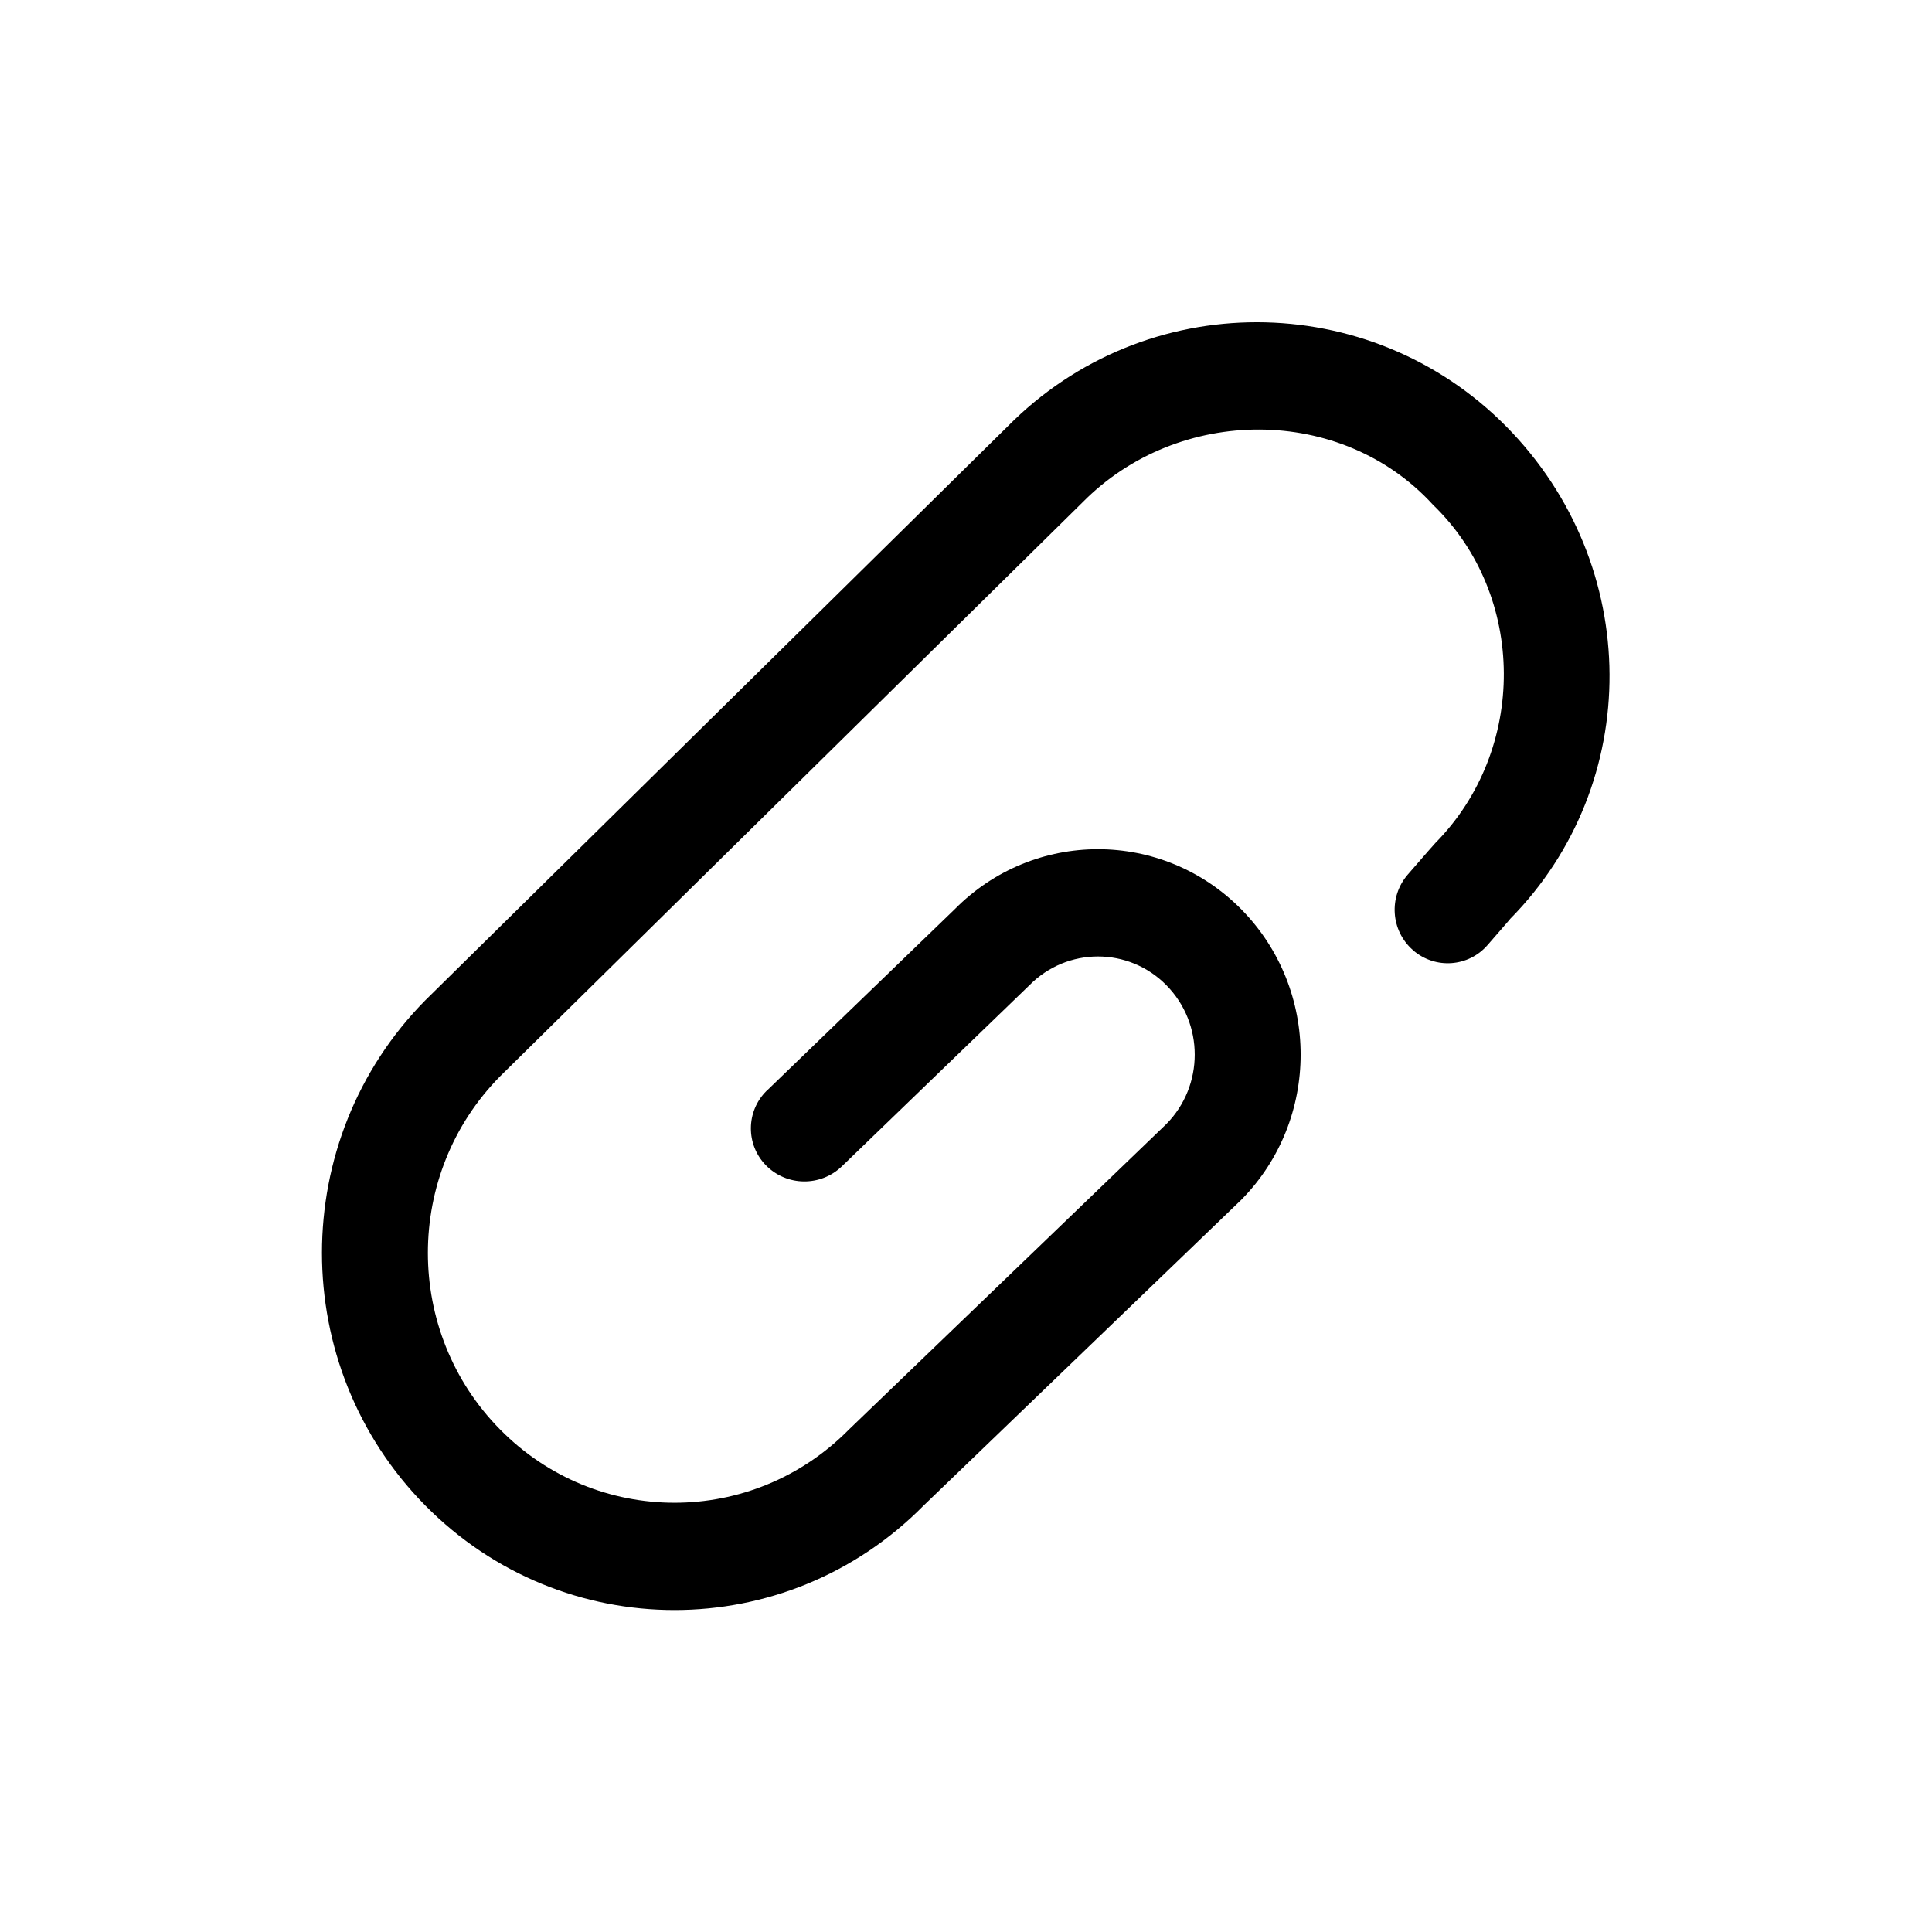 <svg xmlns="http://www.w3.org/2000/svg" width="18" height="18" viewBox="0 0 18 18">
  <path d="M7.137,10.858 C6.947,10.665 6.949,10.354 7.142,10.163 L7.146,10.16 L8.894,8.472 C9.631,7.725 10.827,7.725 11.565,8.472 C12.302,9.22 12.302,10.431 11.565,11.178 L8.606,14.026 C7.324,15.325 5.244,15.325 3.962,14.026 C2.679,12.726 2.679,10.62 3.962,9.32 L9.387,3.974 C10.669,2.675 12.757,2.682 14.034,3.974 C15.31,5.267 15.31,7.305 14.07,8.561 C14.073,8.559 14.003,8.64 13.86,8.804 C13.682,9.01 13.372,9.032 13.166,8.854 L13.163,8.851 C12.957,8.67 12.936,8.356 13.116,8.148 C13.277,7.962 13.363,7.864 13.373,7.854 C14.227,6.989 14.227,5.55 13.351,4.703 C12.5,3.772 10.982,3.772 10.085,4.681 L4.66,10.027 C3.762,10.936 3.762,12.41 4.66,13.319 C5.557,14.228 7.011,14.228 7.909,13.319 L10.867,10.472 C11.219,10.115 11.219,9.536 10.867,9.179 C10.515,8.822 9.944,8.822 9.591,9.179 L7.844,10.866 C7.646,11.057 7.331,11.054 7.137,10.858 Z"/>
</svg>
